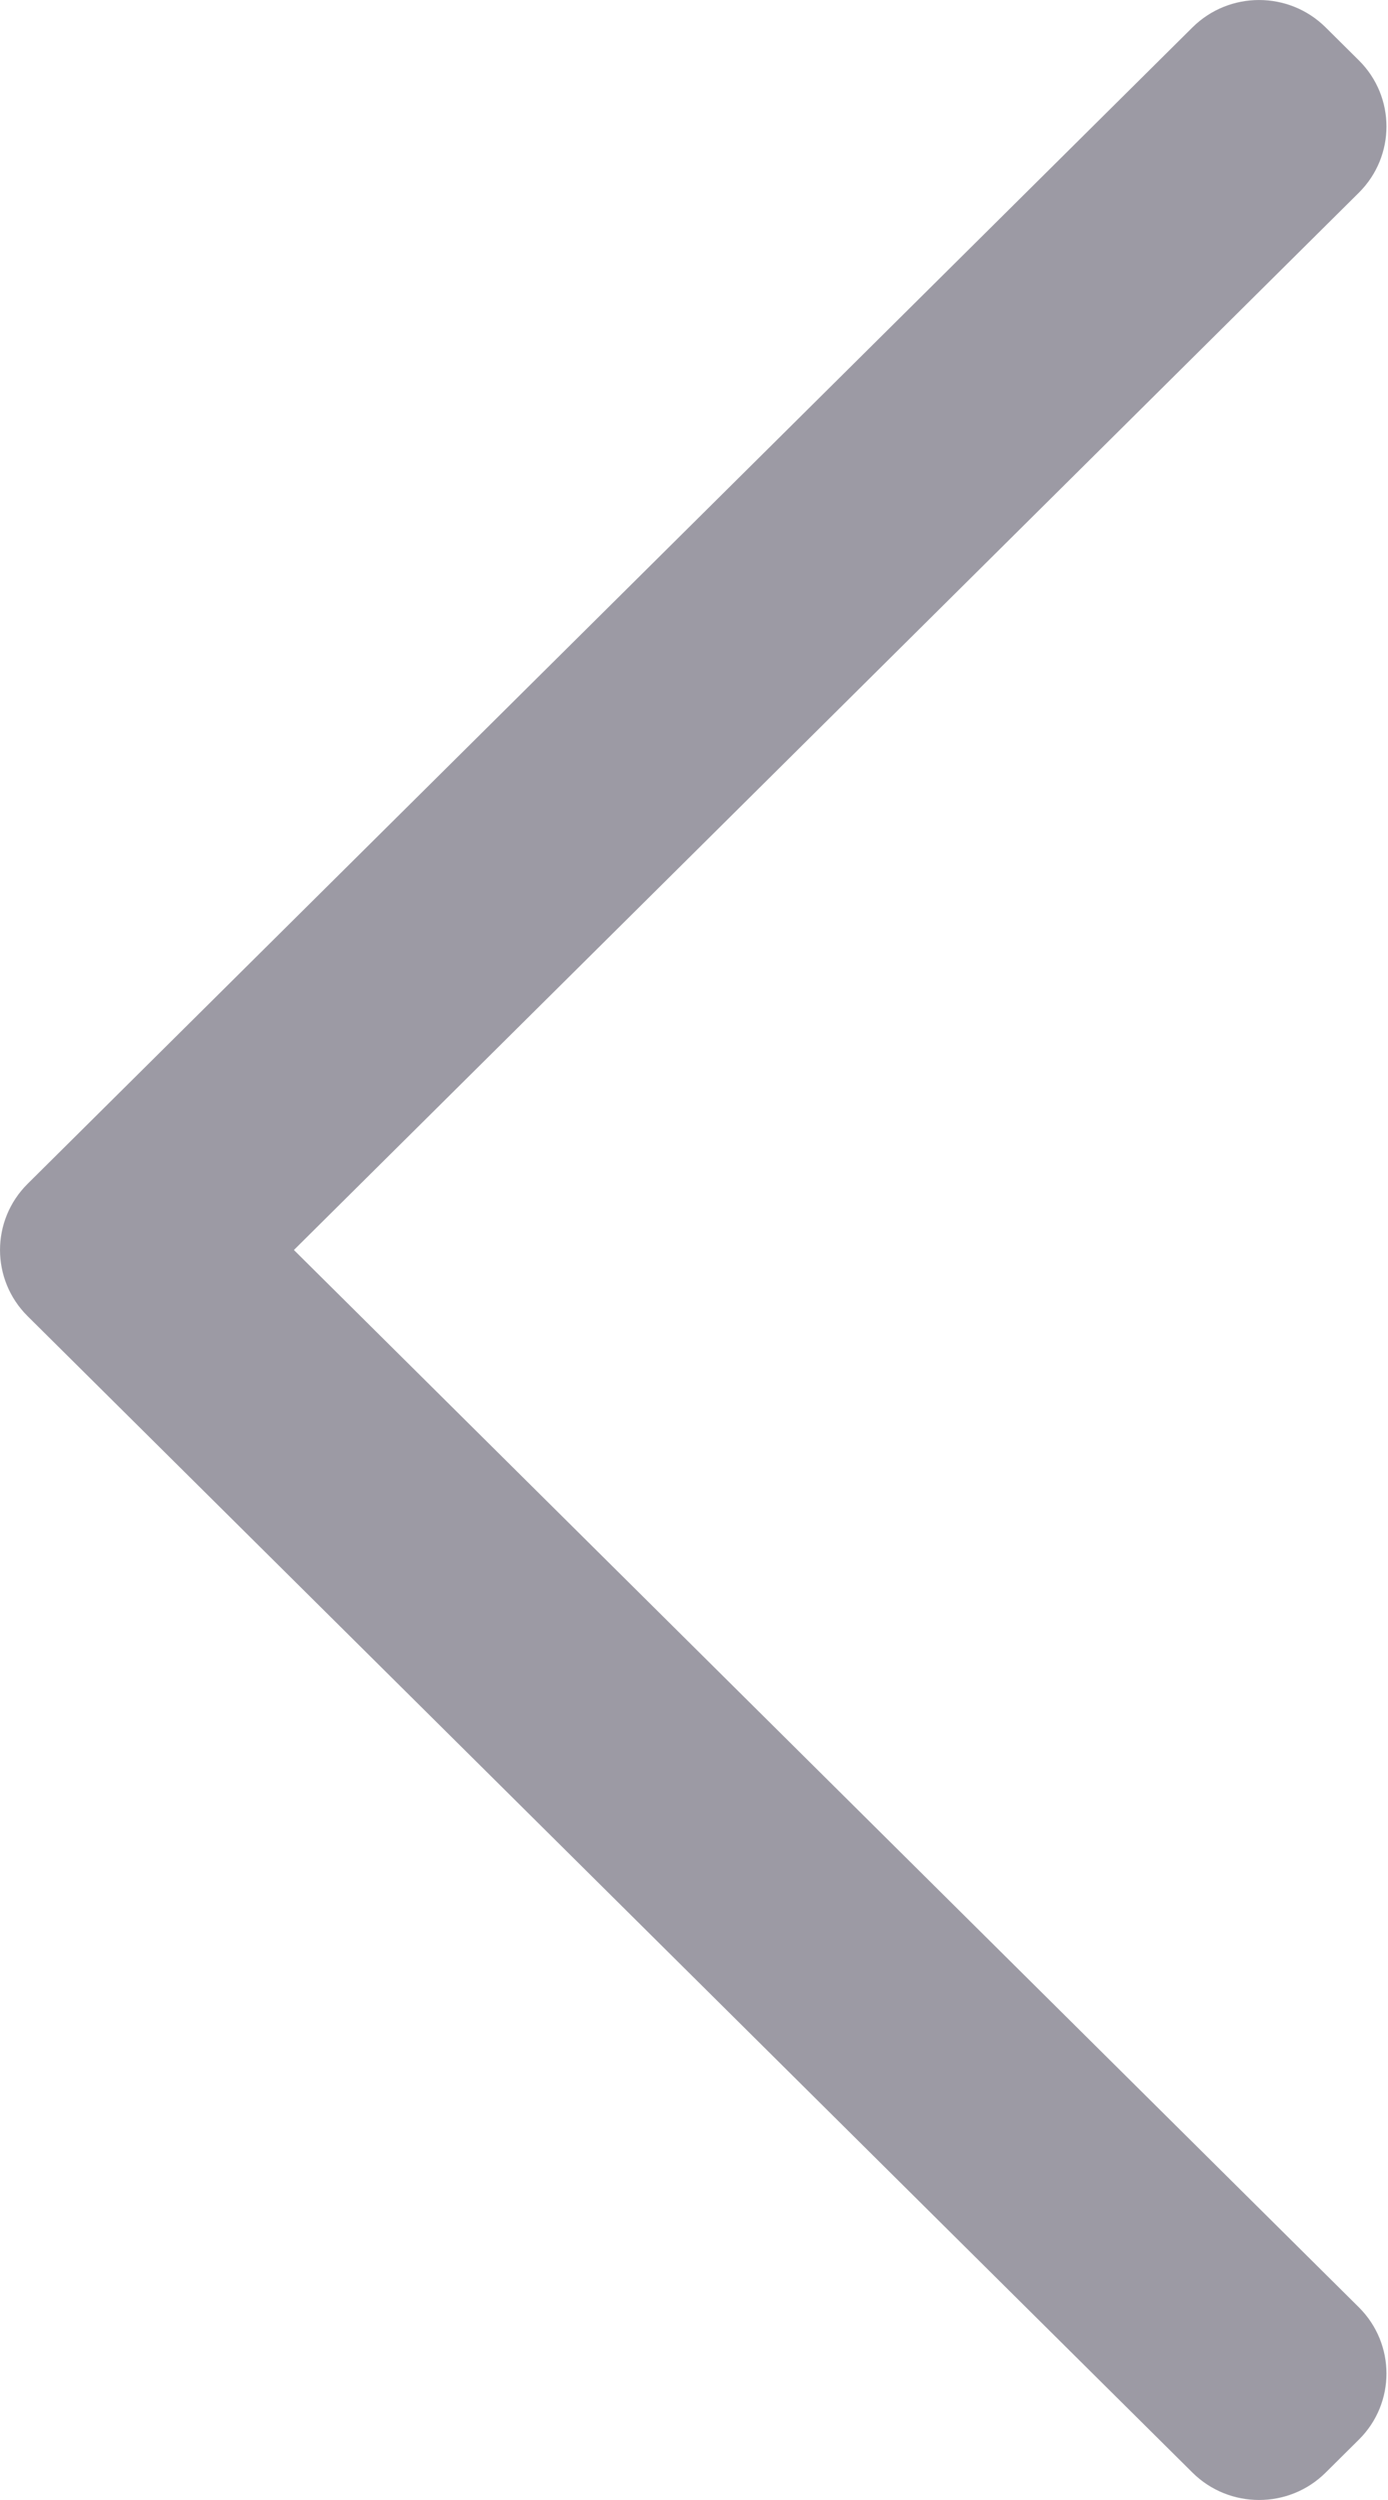 <?xml version="1.0" encoding="UTF-8"?>
<svg width="20px" height="36px" viewBox="0 0 20 36" version="1.1" xmlns="http://www.w3.org/2000/svg" xmlns:xlink="http://www.w3.org/1999/xlink">
    <!-- Generator: Sketch 48.1 (47250) - http://www.bohemiancoding.com/sketch -->
    <title>return_press</title>
    <desc>Created with Sketch.</desc>
    <defs></defs>
    <g id="注册" stroke="none" stroke-width="1" fill="none" fill-rule="evenodd" transform="translate(-40, -66)" opacity="0.5">
        <g id="navigation" fill="#393649" fill-rule="nonzero">
            <g id="导航">
                <g id="菜单栏">
                    <g id="return_press" transform="translate(40, 66)">
                        <path d="M4.235,18 L19.581,2.774 C20.11,2.247 20.11,1.395 19.581,0.87 L19.101,0.394 C18.571,-0.131 17.713,-0.131 17.183,0.394 L0.397,17.048 C-0.132,17.574 -0.132,18.426 0.397,18.952 L17.183,35.606 C17.713,36.131 18.572,36.131 19.101,35.606 L19.581,35.13 C20.11,34.605 20.11,33.753 19.581,33.226 L4.235,18 Z" id="Shape"></path>
                    </g>
                </g>
            </g>
        </g>
    </g>
</svg>